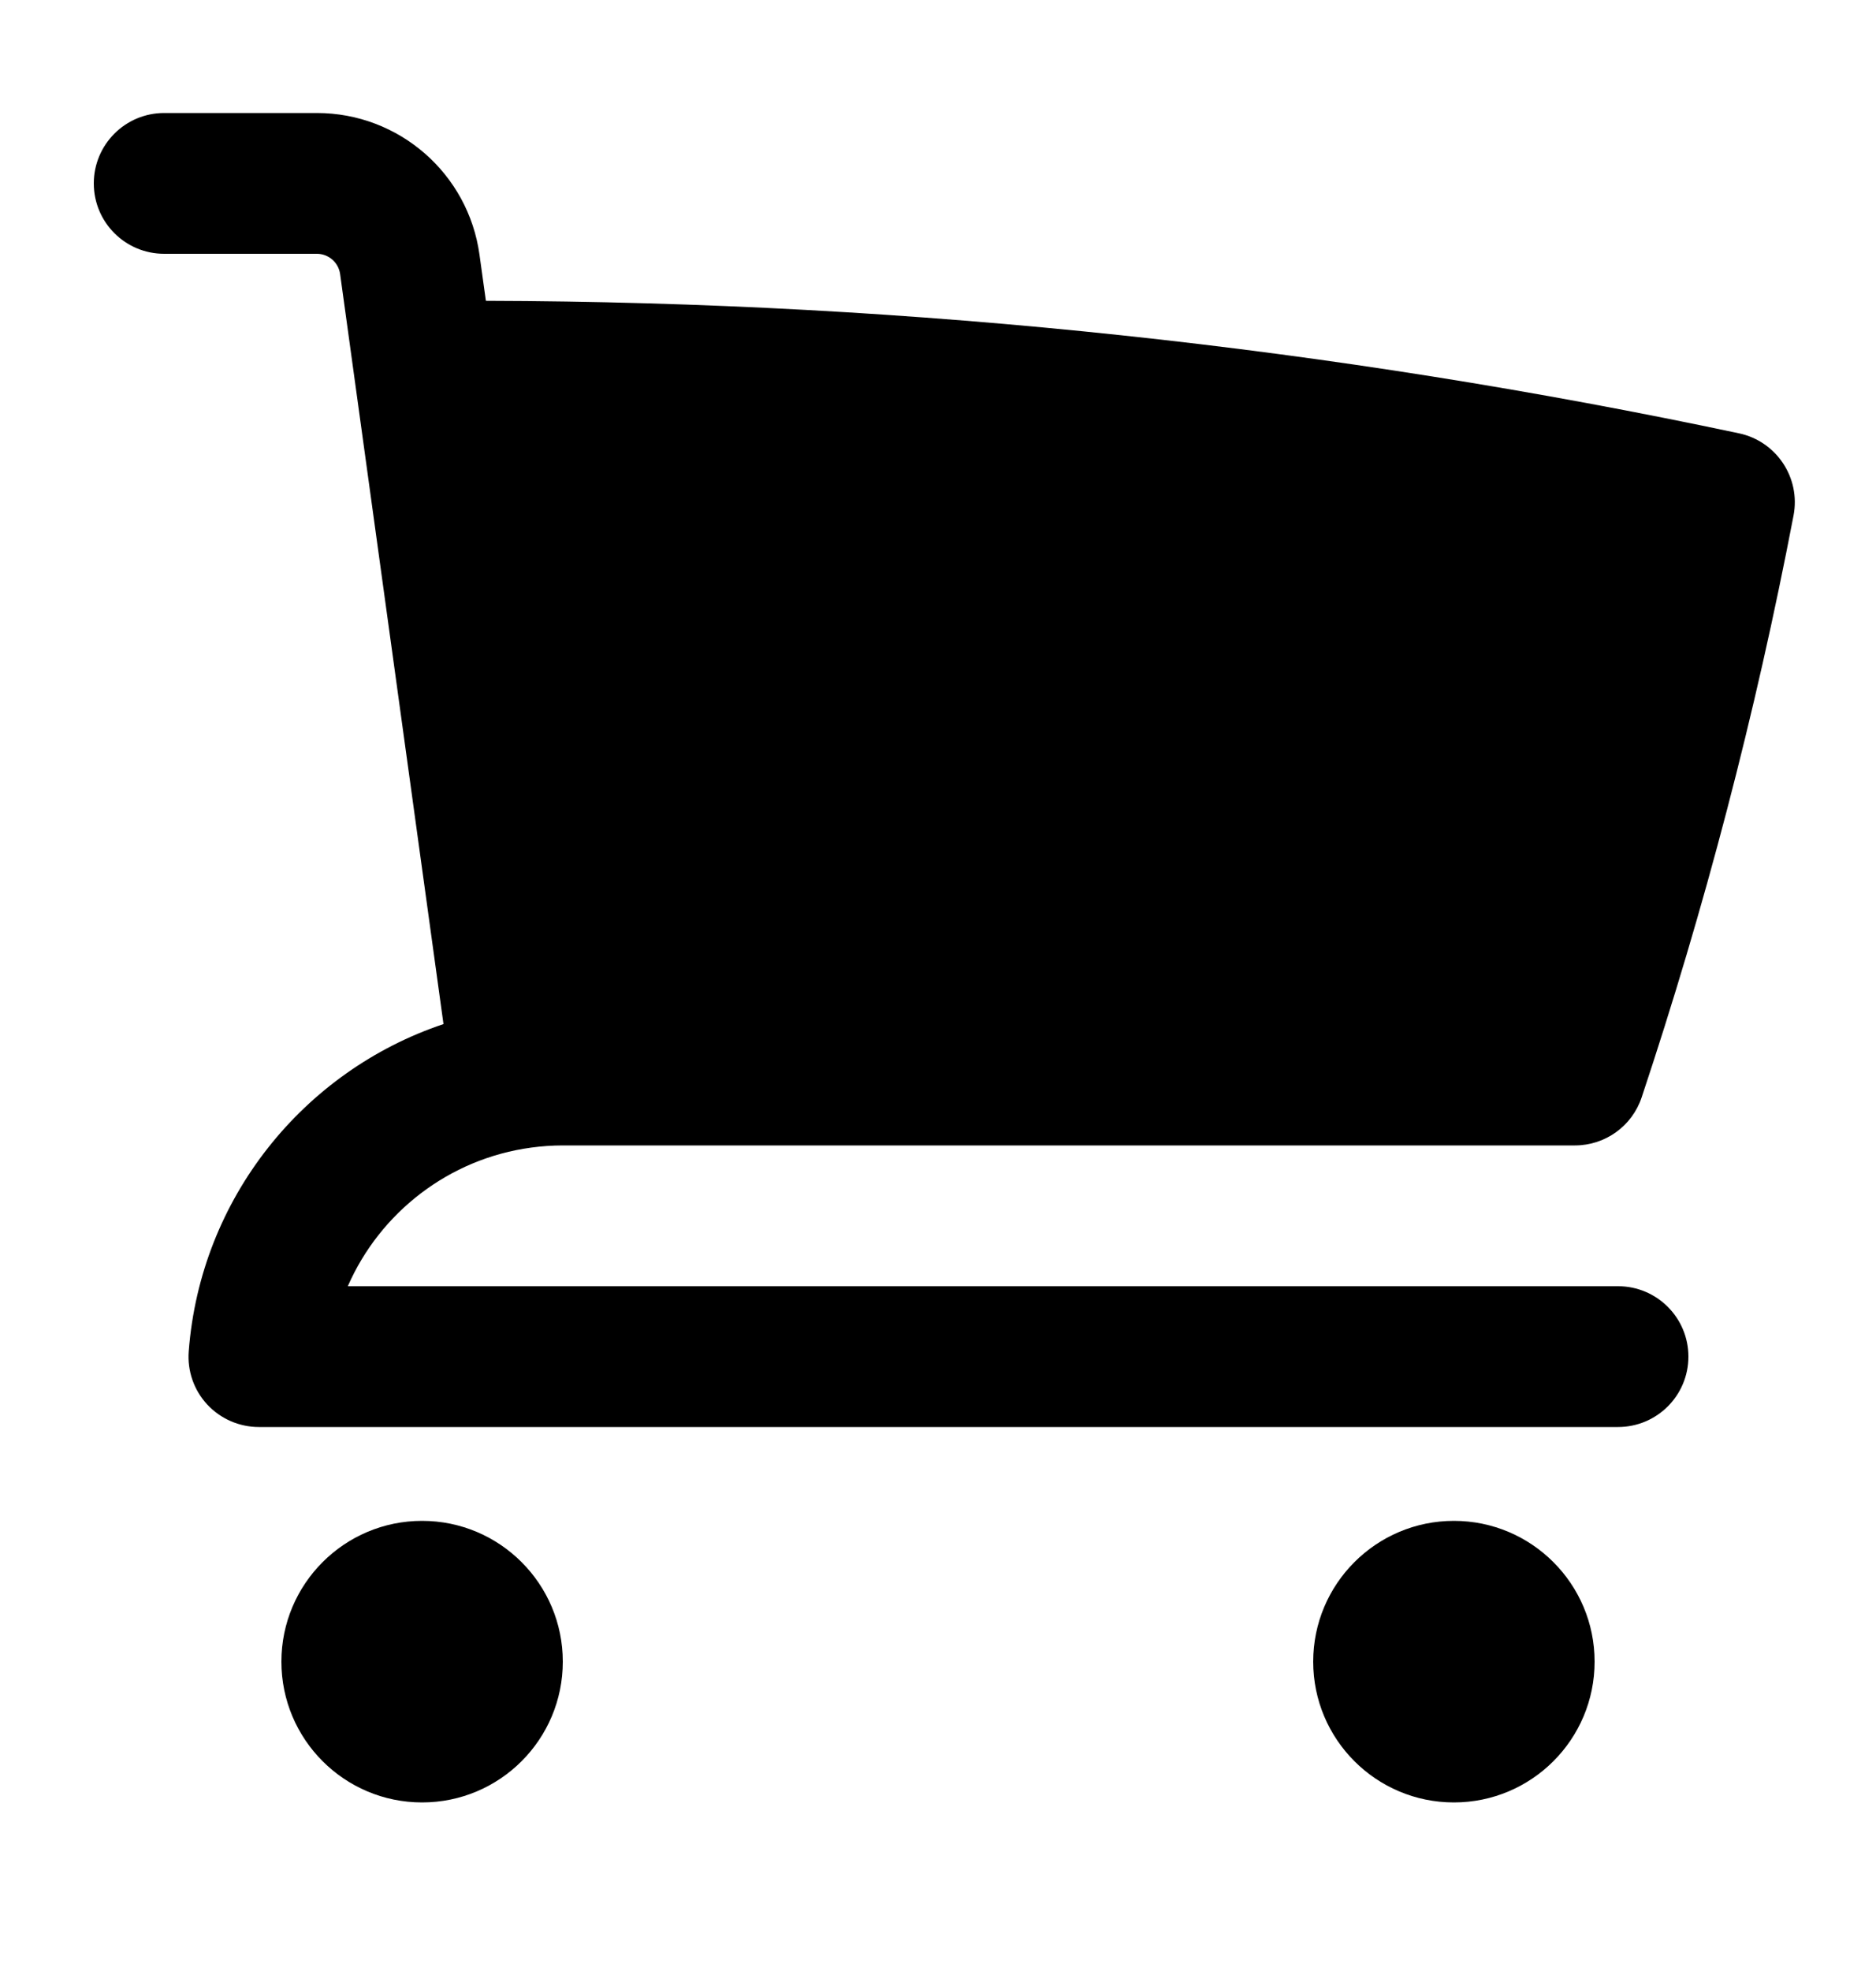 <svg width="20" height="21" viewBox="0 0 20 21" fill="none" xmlns="http://www.w3.org/2000/svg">
<path d="M1 1.954C1 1.54 1.336 1.204 1.75 1.204H3.378C4.253 1.204 4.993 1.849 5.112 2.715L5.18 3.205C9.759 3.217 14.228 3.703 18.54 4.617C18.939 4.702 19.198 5.091 19.121 5.492C18.715 7.61 18.172 9.68 17.502 11.691C17.4 11.998 17.113 12.204 16.79 12.204H6C5.886 12.204 5.774 12.212 5.664 12.227C4.785 12.345 4.051 12.92 3.708 13.704H17.25C17.664 13.704 18 14.04 18 14.454C18 14.869 17.664 15.204 17.25 15.204H2.759C2.551 15.204 2.351 15.117 2.209 14.964C2.067 14.811 1.996 14.606 2.012 14.398C2.136 12.767 3.235 11.411 4.728 10.911L3.626 2.92C3.609 2.797 3.503 2.704 3.378 2.704H1.75C1.336 2.704 1 2.369 1 1.954Z" fill="black"/>
<path d="M6 17.704C6 18.533 5.328 19.204 4.5 19.204C3.672 19.204 3 18.533 3 17.704C3 16.876 3.672 16.204 4.5 16.204C5.328 16.204 6 16.876 6 17.704Z" fill="black"/>
<path d="M15.5 19.204C16.328 19.204 17 18.533 17 17.704C17 16.876 16.328 16.204 15.5 16.204C14.672 16.204 14 16.876 14 17.704C14 18.533 14.672 19.204 15.5 19.204Z" fill="black"/>
</svg>
